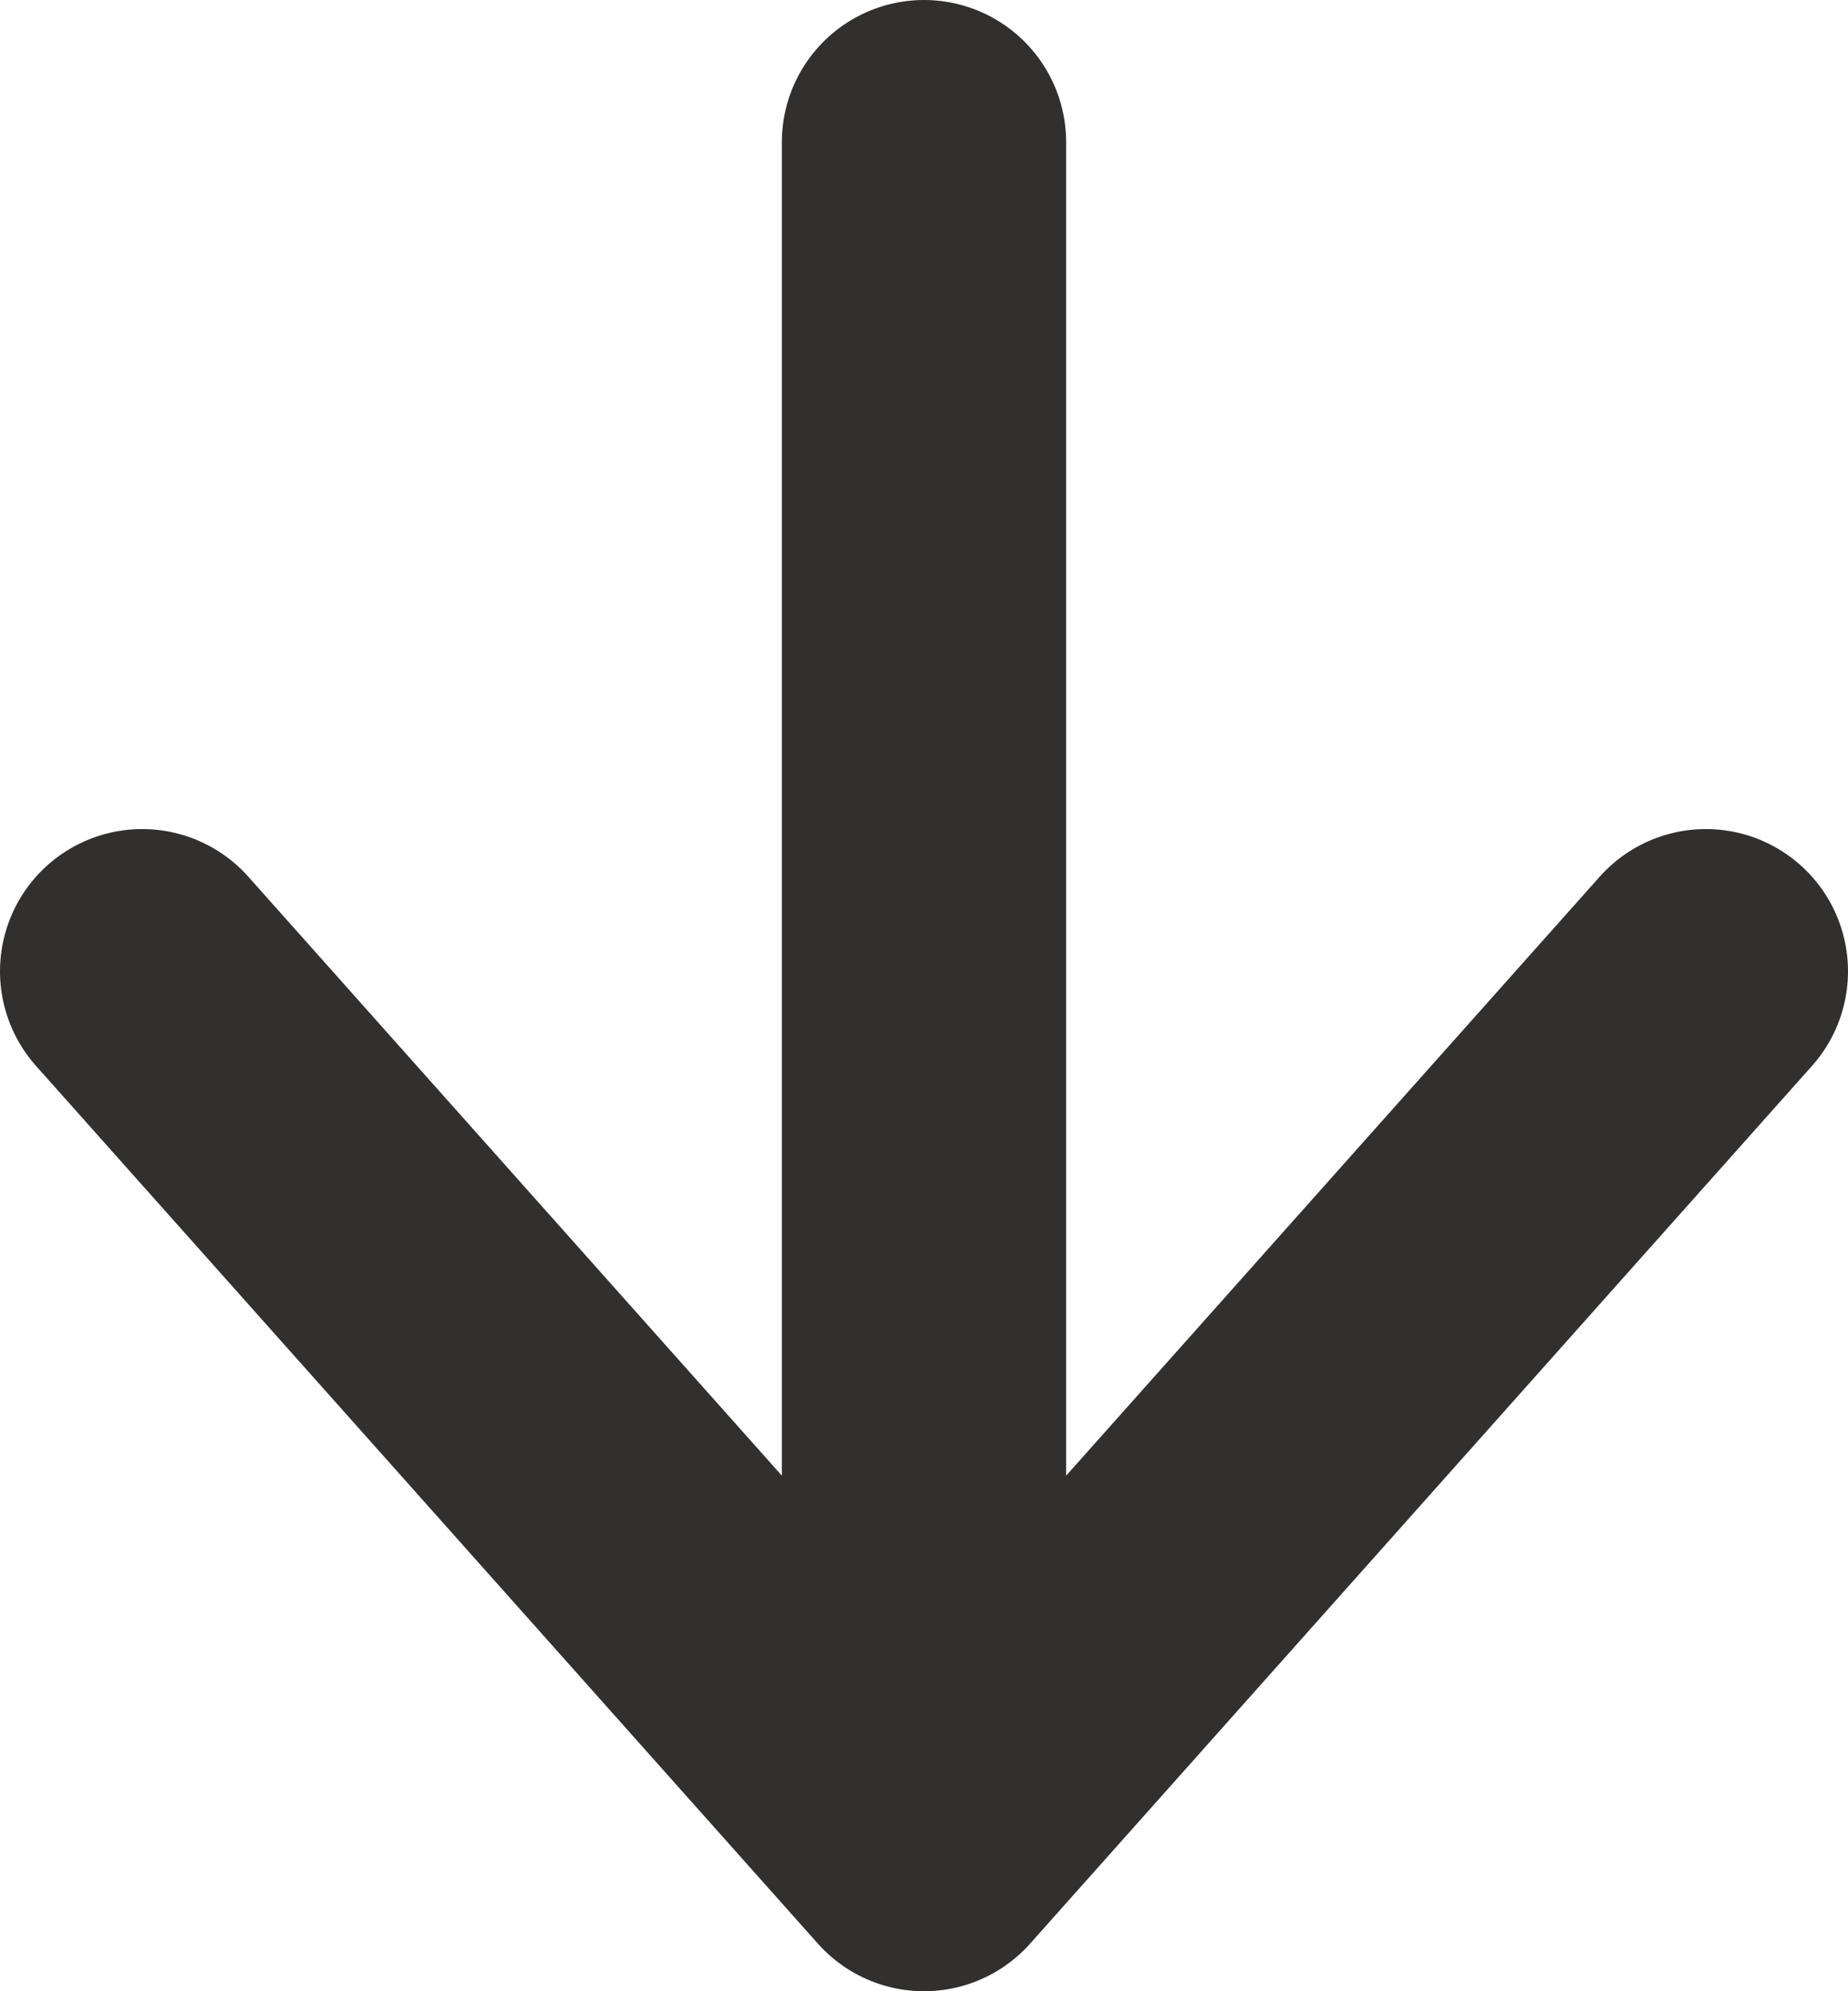 <svg width="13" height="14" viewBox="0 0 13 14" fill="none" xmlns="http://www.w3.org/2000/svg">
<path id="Vector" d="M6.5 1V13M6.5 13L12 6.829M6.5 13L1 6.829" stroke="#31302E" stroke-width="2" stroke-linecap="round" stroke-linejoin="round"/>
</svg>
